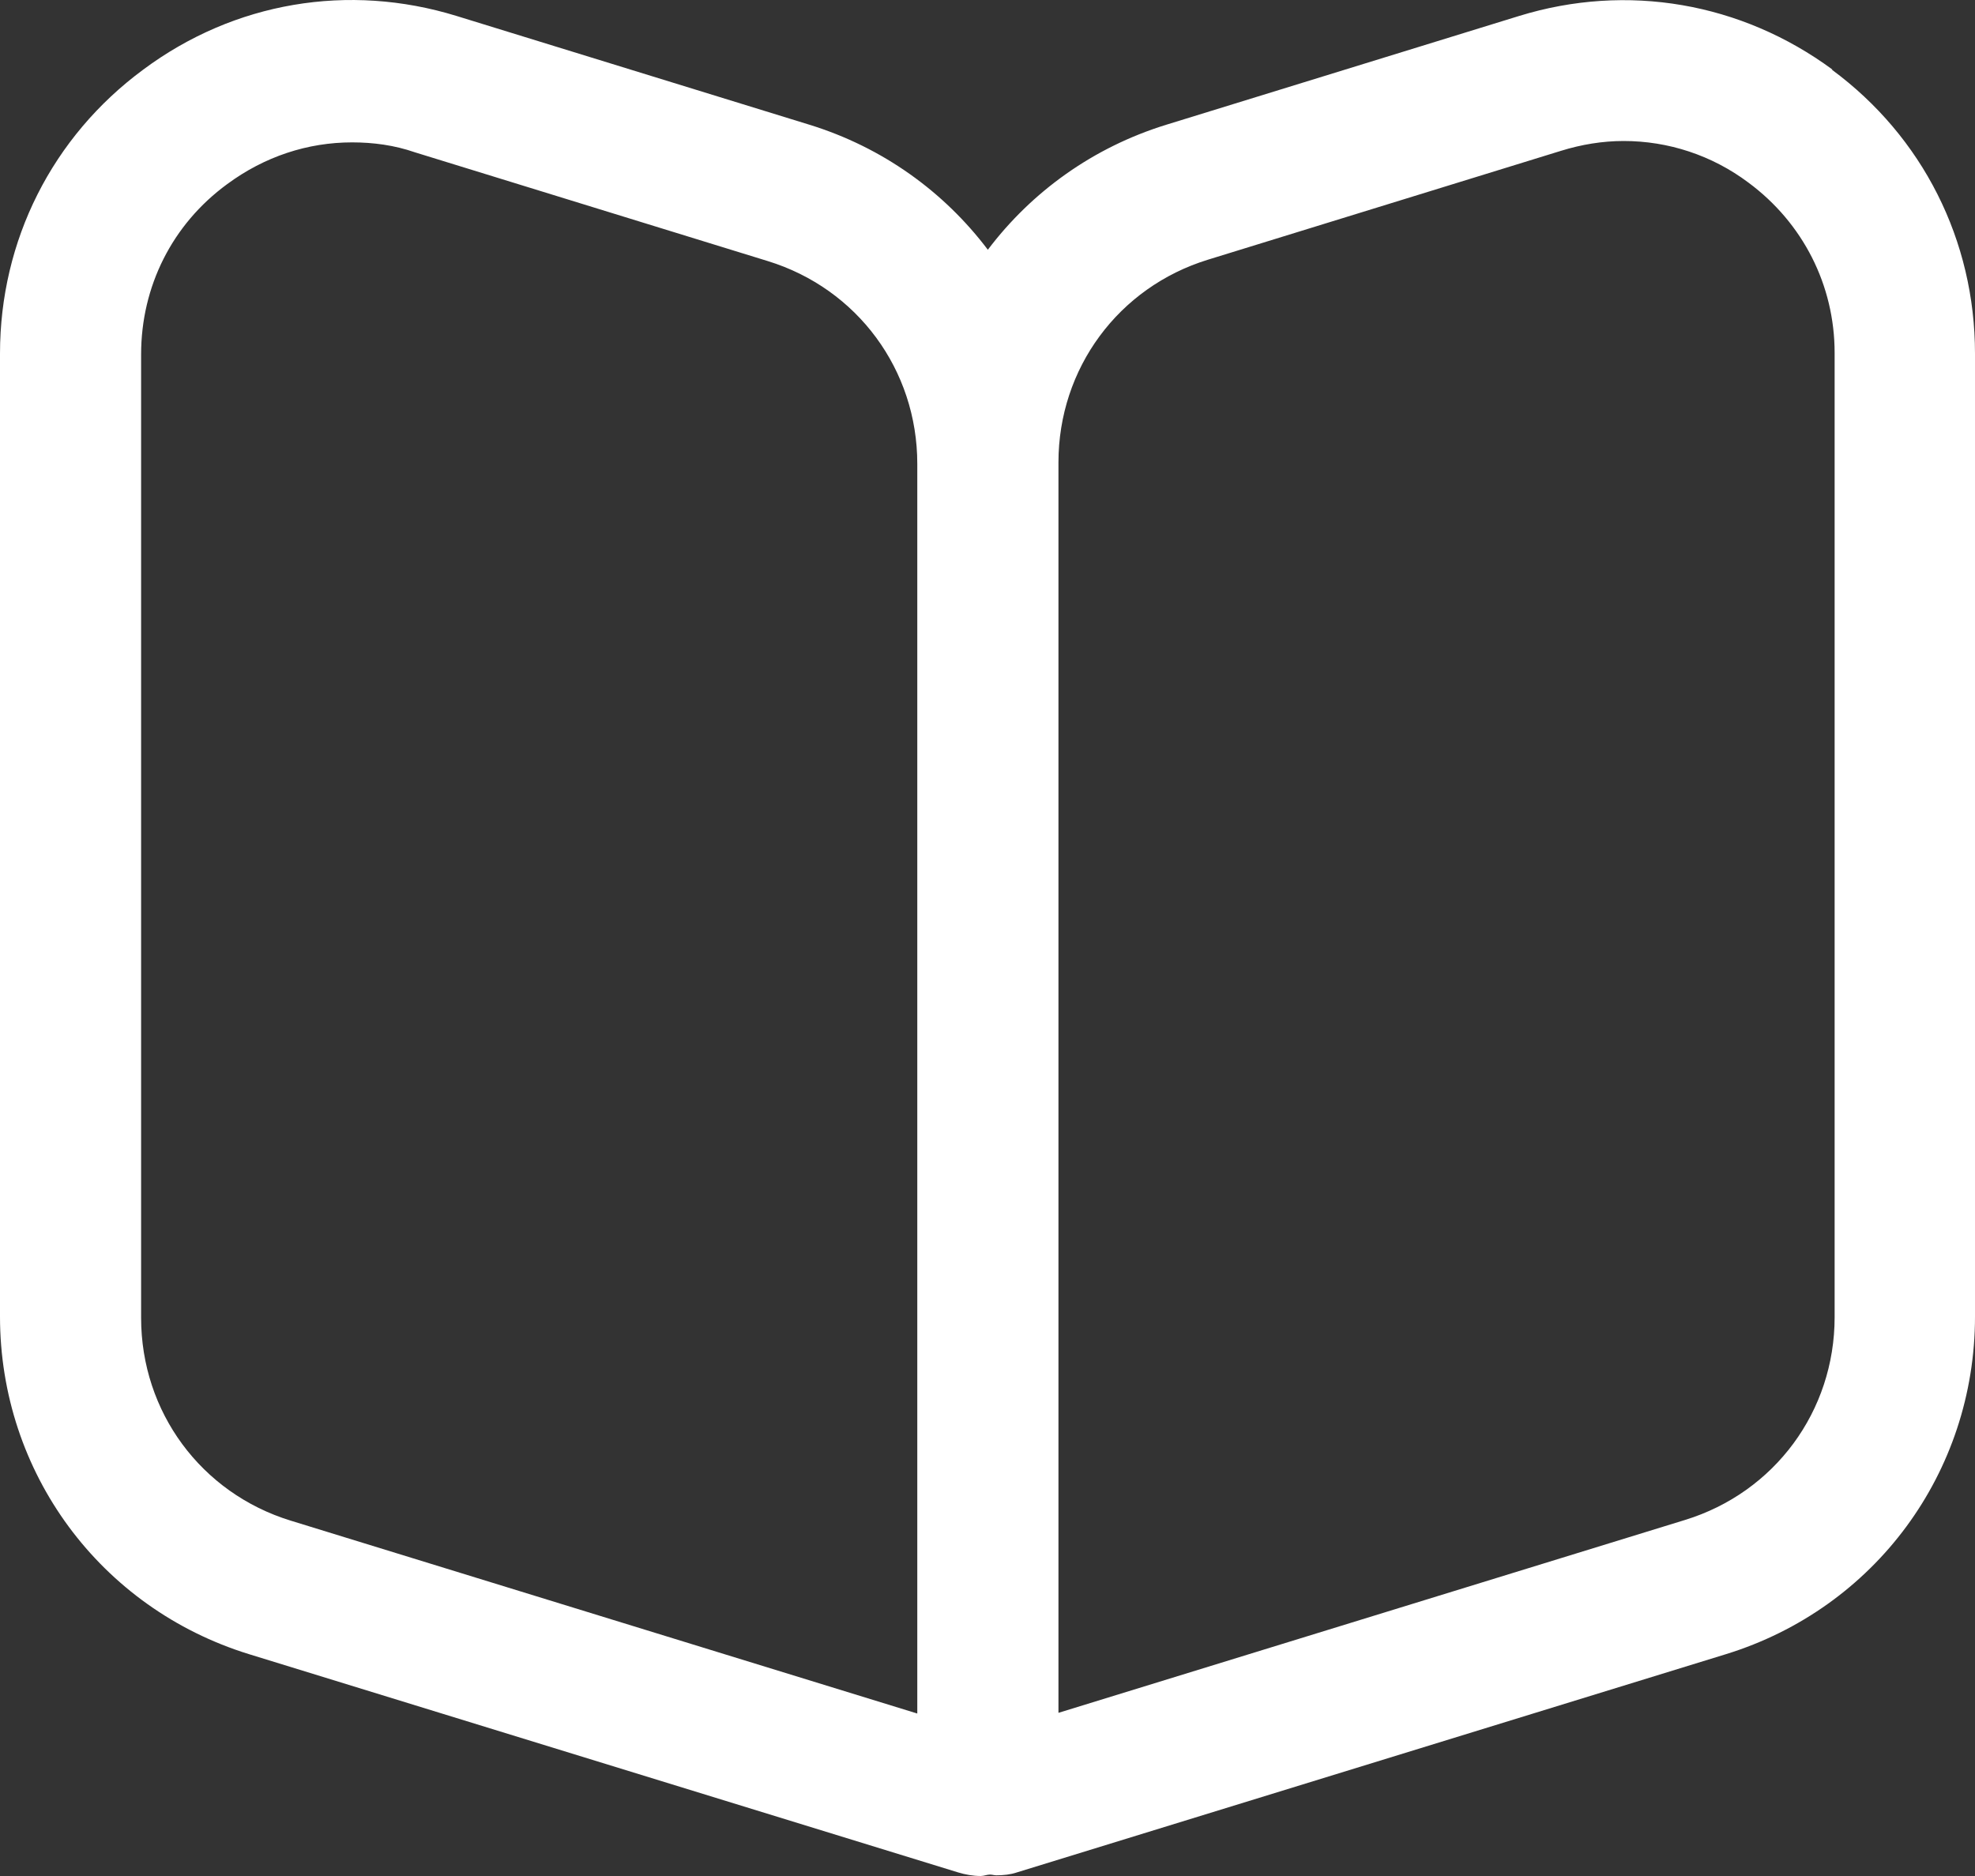 <svg width="40" height="38" viewBox="0 0 40 38" fill="none" xmlns="http://www.w3.org/2000/svg">
<rect x="0" y="0" width="40" height="38" fill="#333333" stroke="none"/>
<path d="M37.114 1.41C35.27 0.051 32.955 -0.35 30.768 0.323L23.623 2.526C22.137 2.984 20.893 3.886 20.007 5.059C19.121 3.886 17.878 2.984 16.392 2.526L9.246 0.323C7.06 -0.35 4.745 0.037 2.901 1.41C1.058 2.77 0 4.873 0 7.162V26.667C0 29.829 2.029 32.576 5.045 33.507L19.407 37.928C19.55 37.971 19.707 38 19.864 38C19.921 38 19.993 37.971 20.05 37.971C20.093 37.971 20.136 37.986 20.179 37.986C20.322 37.986 20.465 37.971 20.593 37.928L34.955 33.507C37.971 32.577 40 29.829 40 26.667V7.162C40 4.873 38.943 2.769 37.099 1.41H37.114ZM2.858 26.681V7.177C2.858 5.803 3.487 4.544 4.602 3.729C5.359 3.17 6.231 2.884 7.131 2.884C7.56 2.884 7.989 2.941 8.403 3.085L15.549 5.288C17.364 5.846 18.578 7.492 18.578 9.395V34.709L5.888 30.802C4.073 30.244 2.858 28.599 2.858 26.695L2.858 26.681ZM37.157 26.681C37.157 28.584 35.942 30.23 34.127 30.788L21.437 34.695V9.367C21.437 7.464 22.651 5.818 24.466 5.26L31.612 3.056C32.026 2.927 32.455 2.856 32.884 2.856C33.784 2.856 34.67 3.142 35.413 3.7C36.514 4.516 37.157 5.775 37.157 7.149L37.157 26.681Z" fill="white"/>
</svg>
